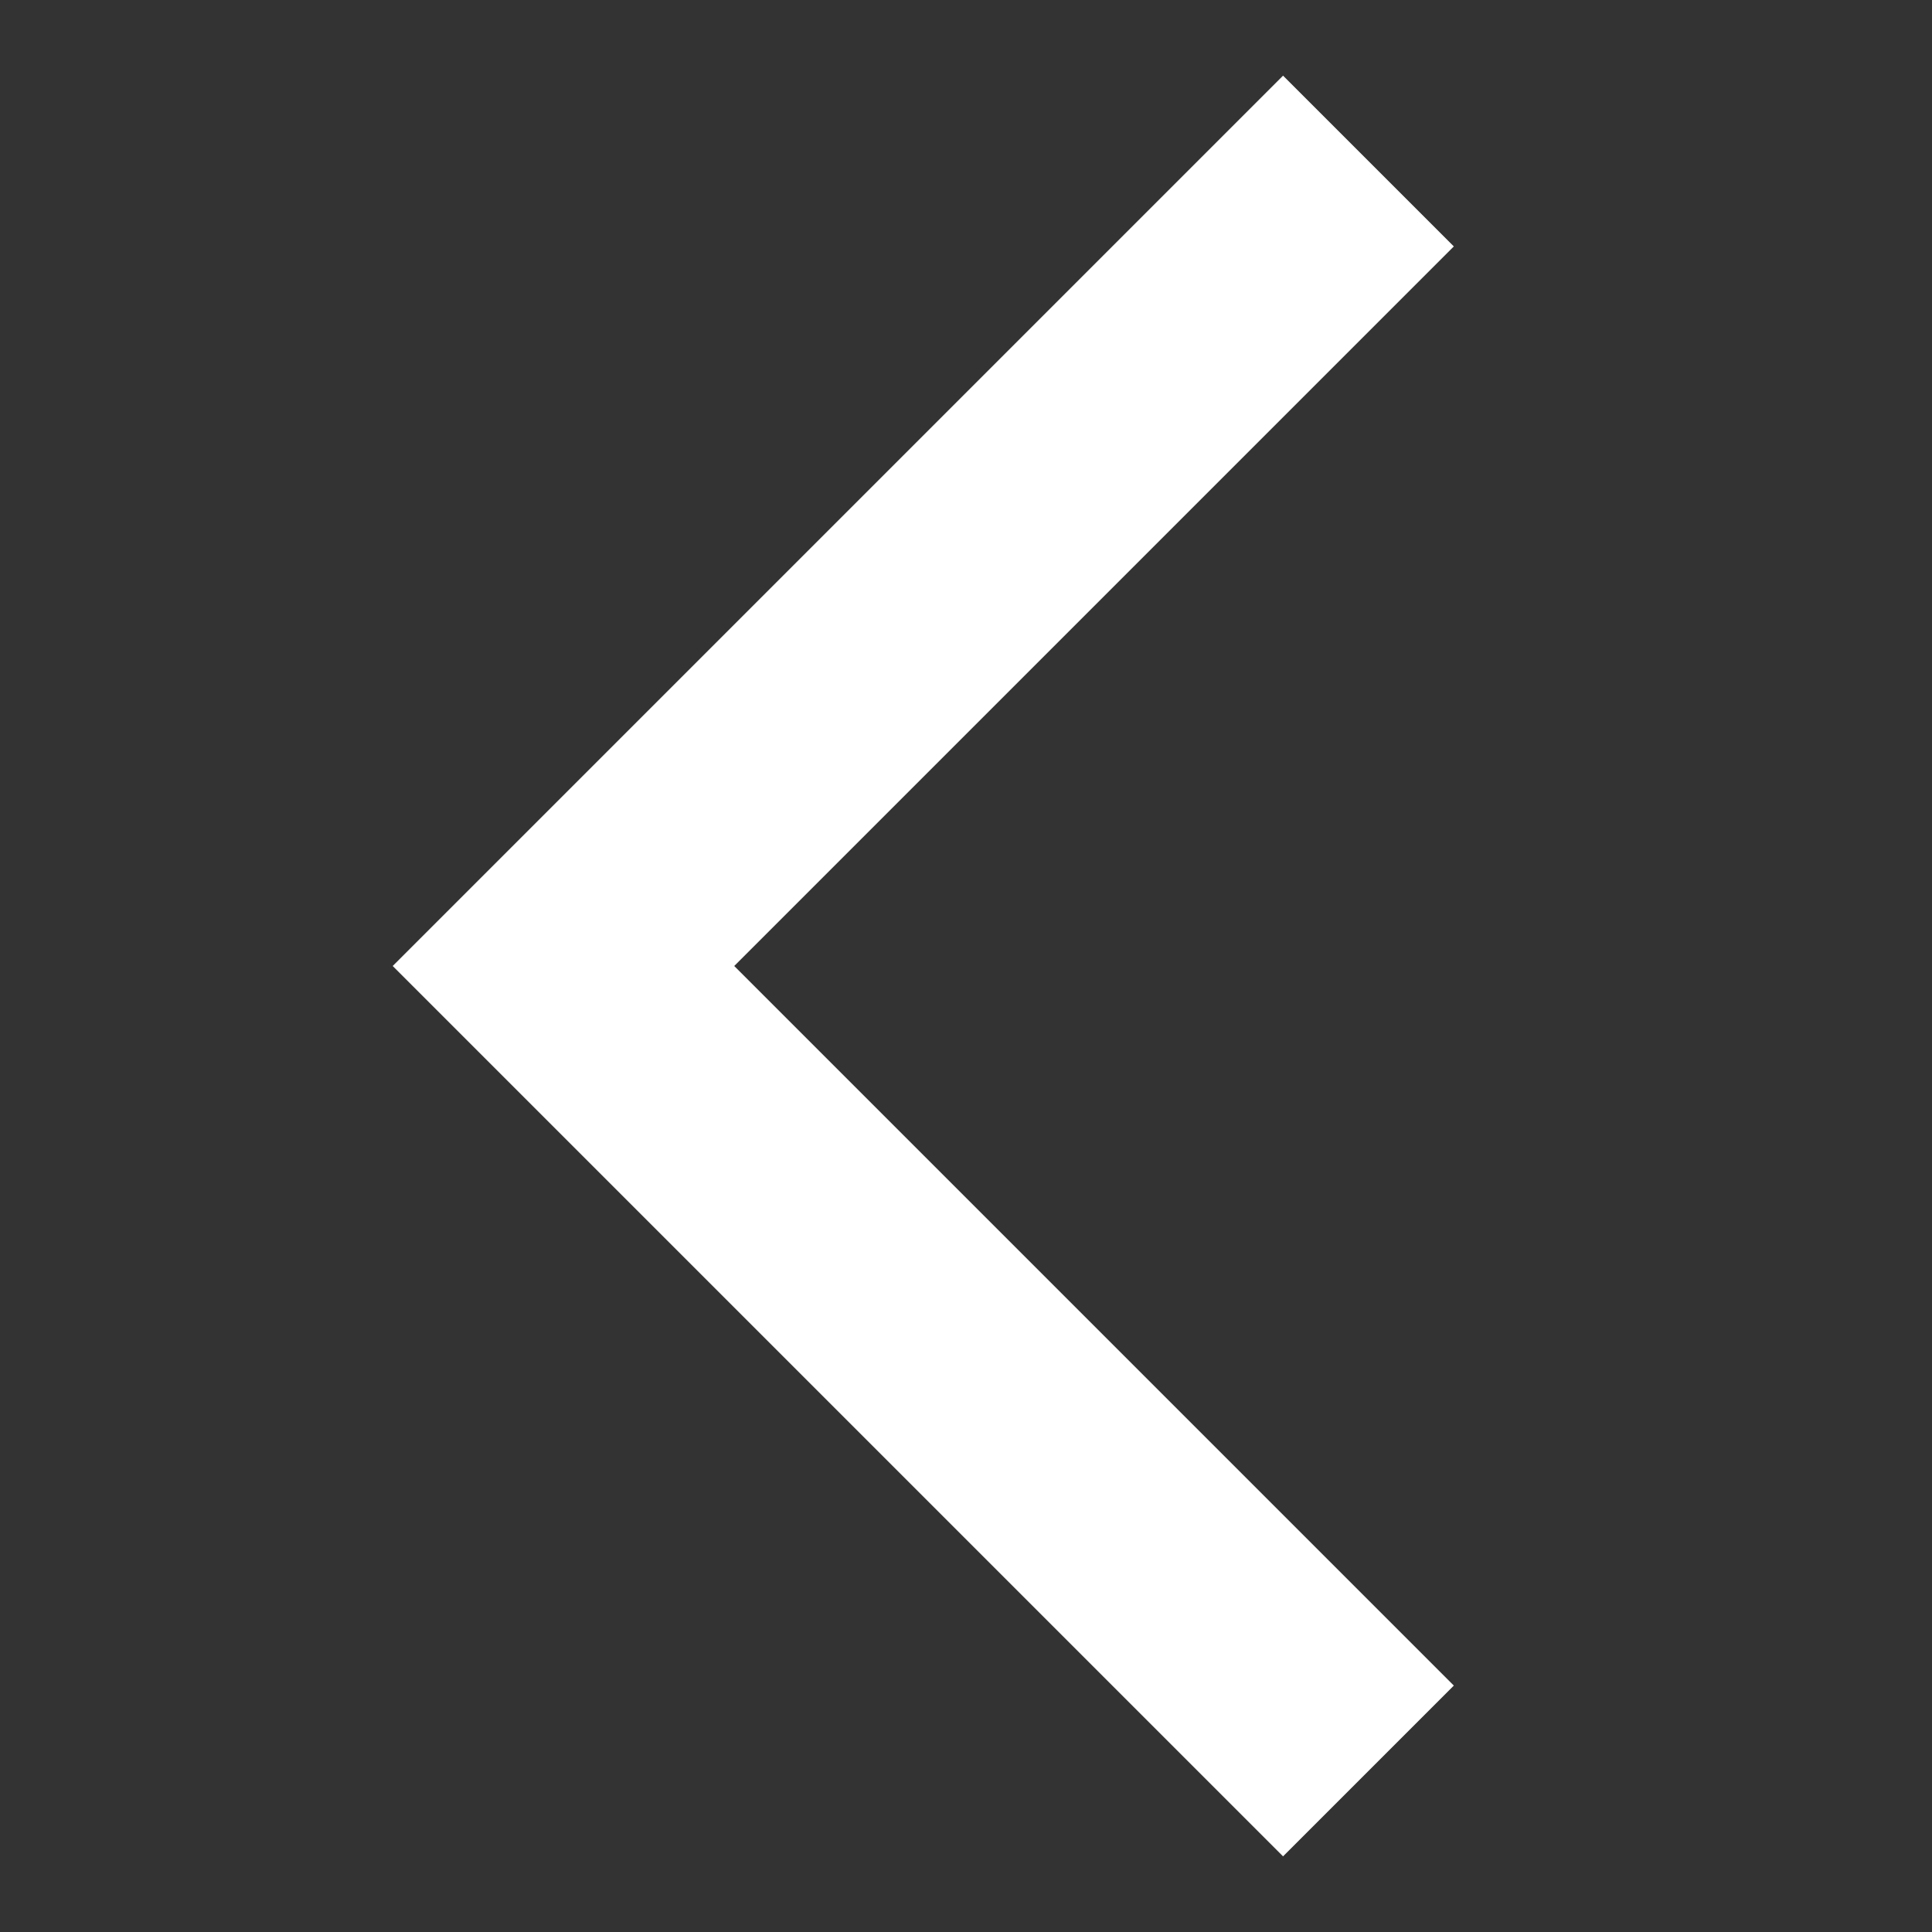 <svg width="20" height="20" viewBox="0 0 20 20" fill="none" xmlns="http://www.w3.org/2000/svg">
<rect x="0" y="0" width="20" height="20" fill="#333333" stroke="none"/>
<g id="icon_back">
<path id="Vector 1" d="M14.166 1.667L5.833 10L14.166 18.333" stroke="white" stroke-width="2.5"/>
</g>
</svg>
